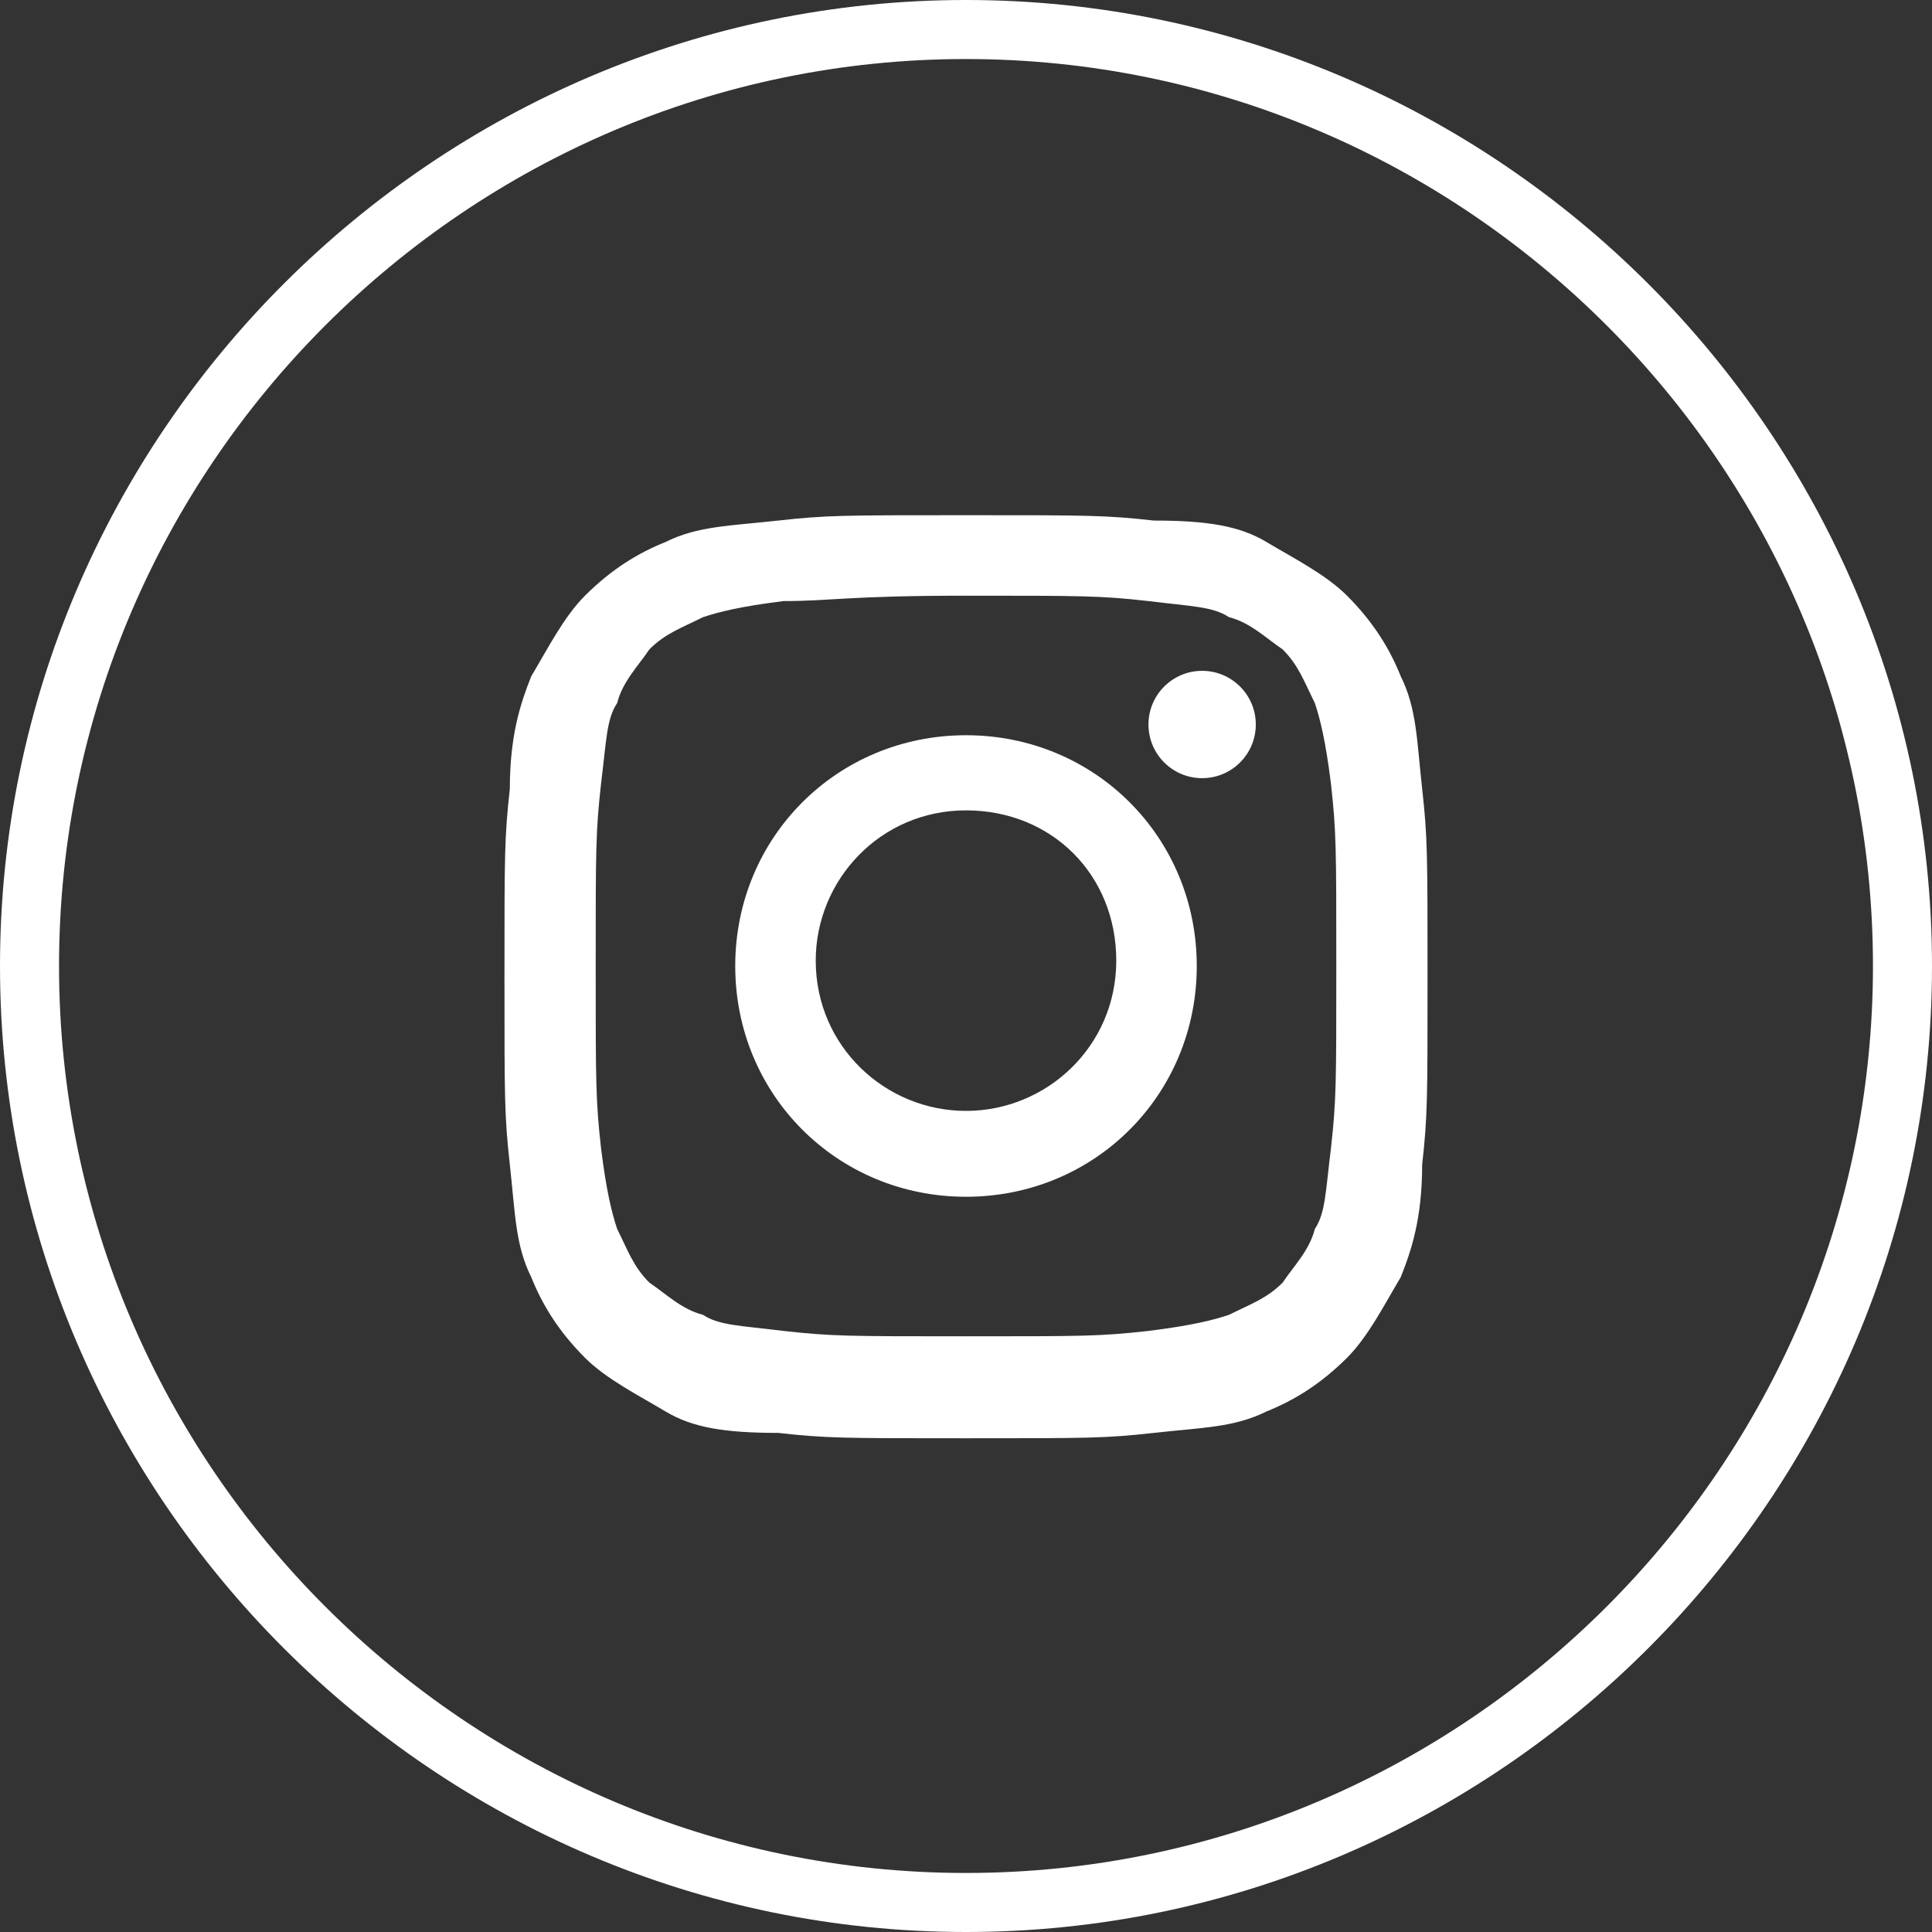 <svg xmlns="http://www.w3.org/2000/svg" viewBox="0 0 36 36">
  <rect x="0" y="0" width="36" height="36" fill="#333333" stroke="none"/>
  <path fill="#FFF" d="M18 0C8.1 0 0 8.1 0 18s8.1 18 18 18 18-8.1 18-18S27.9 0 18 0zm0 34.9C8.7 34.9 1.1 27.3 1.1 18S8.7 1.1 18 1.1 34.9 8.7 34.9 18 27.3 34.9 18 34.9z"/>
  <g fill="#FFF">
    <path d="M18 11.1c2.2 0 2.5 0 3.4.1.8.1 1.2.1 1.5.3.4.1.7.4 1 .6.3.3.4.6.6 1 .1.3.2.7.3 1.5.1.9.1 1.2.1 3.4s0 2.5-.1 3.4c-.1.8-.1 1.2-.3 1.5-.1.4-.4.7-.6 1-.3.3-.6.4-1 .6-.3.1-.7.2-1.5.3-.9.1-1.2.1-3.4.1s-2.5 0-3.4-.1c-.8-.1-1.2-.1-1.5-.3-.4-.1-.7-.4-1-.6-.3-.3-.4-.6-.6-1-.1-.3-.2-.7-.3-1.5-.1-.9-.1-1.2-.1-3.4s0-2.5.1-3.4c.1-.8.1-1.2.3-1.5.1-.4.4-.7.6-1 .3-.3.6-.4 1-.6.3-.1.7-.2 1.5-.3.9 0 1.2-.1 3.4-.1m0-1.5c-2.3 0-2.6 0-3.5.1-.9.1-1.5.1-2.1.4-.5.2-1 .5-1.5 1-.4.4-.7 1-1 1.5-.2.5-.4 1.1-.4 2.1-.1.9-.1 1.2-.1 3.5s0 2.6.1 3.5c.1.9.1 1.5.4 2.1.2.5.5 1 1 1.5.4.4 1 .7 1.5 1s1.1.4 2.1.4c.9.1 1.2.1 3.5.1s2.6 0 3.5-.1c.9-.1 1.5-.1 2.1-.4.5-.2 1-.5 1.5-1 .4-.4.7-1 1-1.5.2-.5.4-1.1.4-2.1.1-.9.1-1.2.1-3.5s0-2.6-.1-3.5c-.1-.9-.1-1.5-.4-2.1-.2-.5-.5-1-1-1.5-.4-.4-1-.7-1.5-1s-1.1-.4-2.1-.4c-.9-.1-1.2-.1-3.5-.1z"/>
    <path d="M18 13.7c-2.4 0-4.3 1.9-4.3 4.3s1.9 4.3 4.3 4.3 4.3-1.9 4.3-4.3-1.9-4.3-4.3-4.3zm0 7c-1.5 0-2.8-1.2-2.8-2.8 0-1.5 1.2-2.8 2.8-2.8s2.8 1.2 2.8 2.8c0 1.6-1.3 2.8-2.8 2.8z"/>
    <circle cx="22.4" cy="13.5" r="1"/>
  </g>
</svg>
